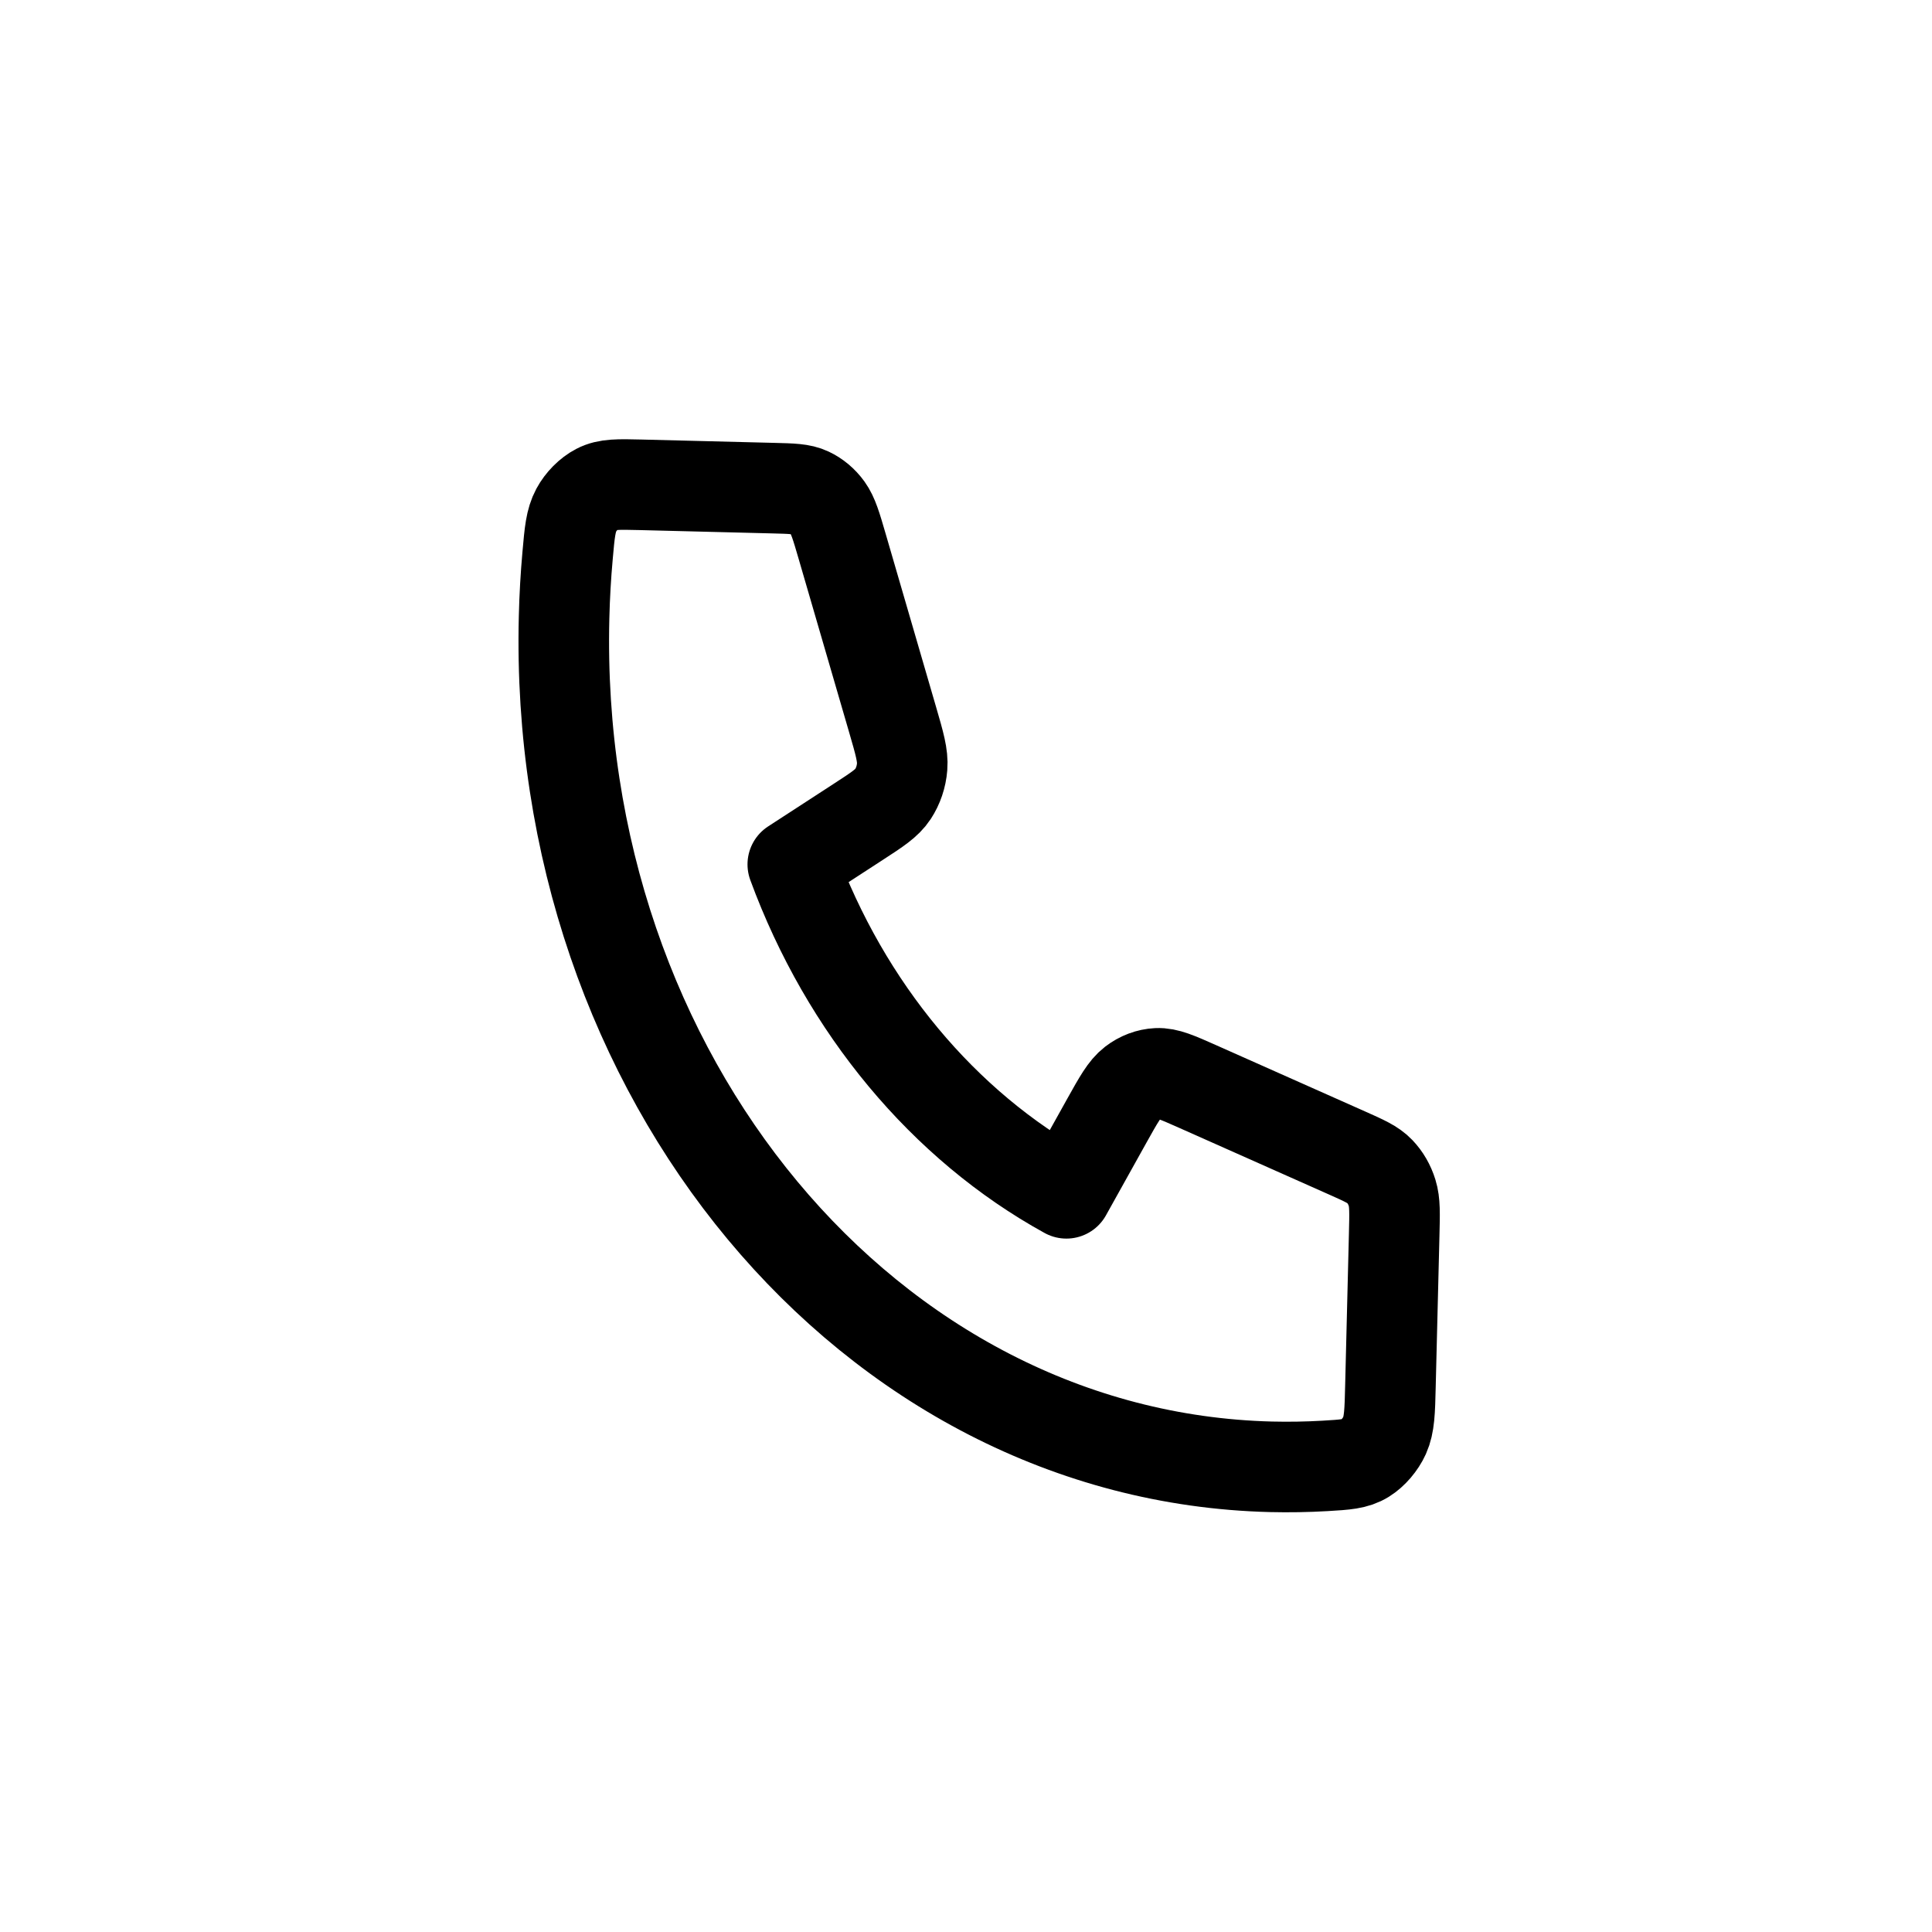 <svg width="32" height="32" viewBox="0 0 32 32" fill="none" xmlns="http://www.w3.org/2000/svg">
<g clip-path="url(#clip0_1289_896)">
<path d="M21.052 24.295C14.396 24.129 9.153 17.828 9.343 10.222C9.351 9.878 9.371 9.538 9.401 9.202C9.435 8.816 9.452 8.623 9.545 8.449C9.622 8.305 9.756 8.17 9.89 8.101C10.052 8.016 10.239 8.021 10.612 8.03L12.803 8.085C13.117 8.093 13.274 8.096 13.407 8.159C13.524 8.214 13.628 8.301 13.709 8.413C13.8 8.54 13.85 8.71 13.949 9.05L14.785 11.922C14.9 12.317 14.957 12.515 14.942 12.701C14.929 12.865 14.876 13.021 14.789 13.154C14.691 13.303 14.532 13.407 14.213 13.614L13.131 14.317C14.005 16.695 15.63 18.645 17.663 19.765L18.332 18.564C18.529 18.211 18.627 18.035 18.763 17.93C18.883 17.838 19.023 17.785 19.166 17.778C19.329 17.77 19.499 17.846 19.839 17.997L22.307 19.095C22.599 19.225 22.745 19.29 22.851 19.401C22.945 19.499 23.016 19.622 23.058 19.759C23.106 19.914 23.101 20.093 23.092 20.452L23.03 22.955C23.02 23.382 23.014 23.595 22.933 23.776C22.865 23.926 22.74 24.072 22.61 24.153C22.454 24.25 22.285 24.26 21.945 24.28C21.65 24.297 21.352 24.302 21.052 24.295Z" stroke="black" stroke-width="1.5" stroke-linecap="round" stroke-linejoin="round"/>
</g>
<defs>
<clipPath id="clip0_1289_896">
<rect width="32" height="32" fill="white"/>
</clipPath>
</defs>
</svg>
